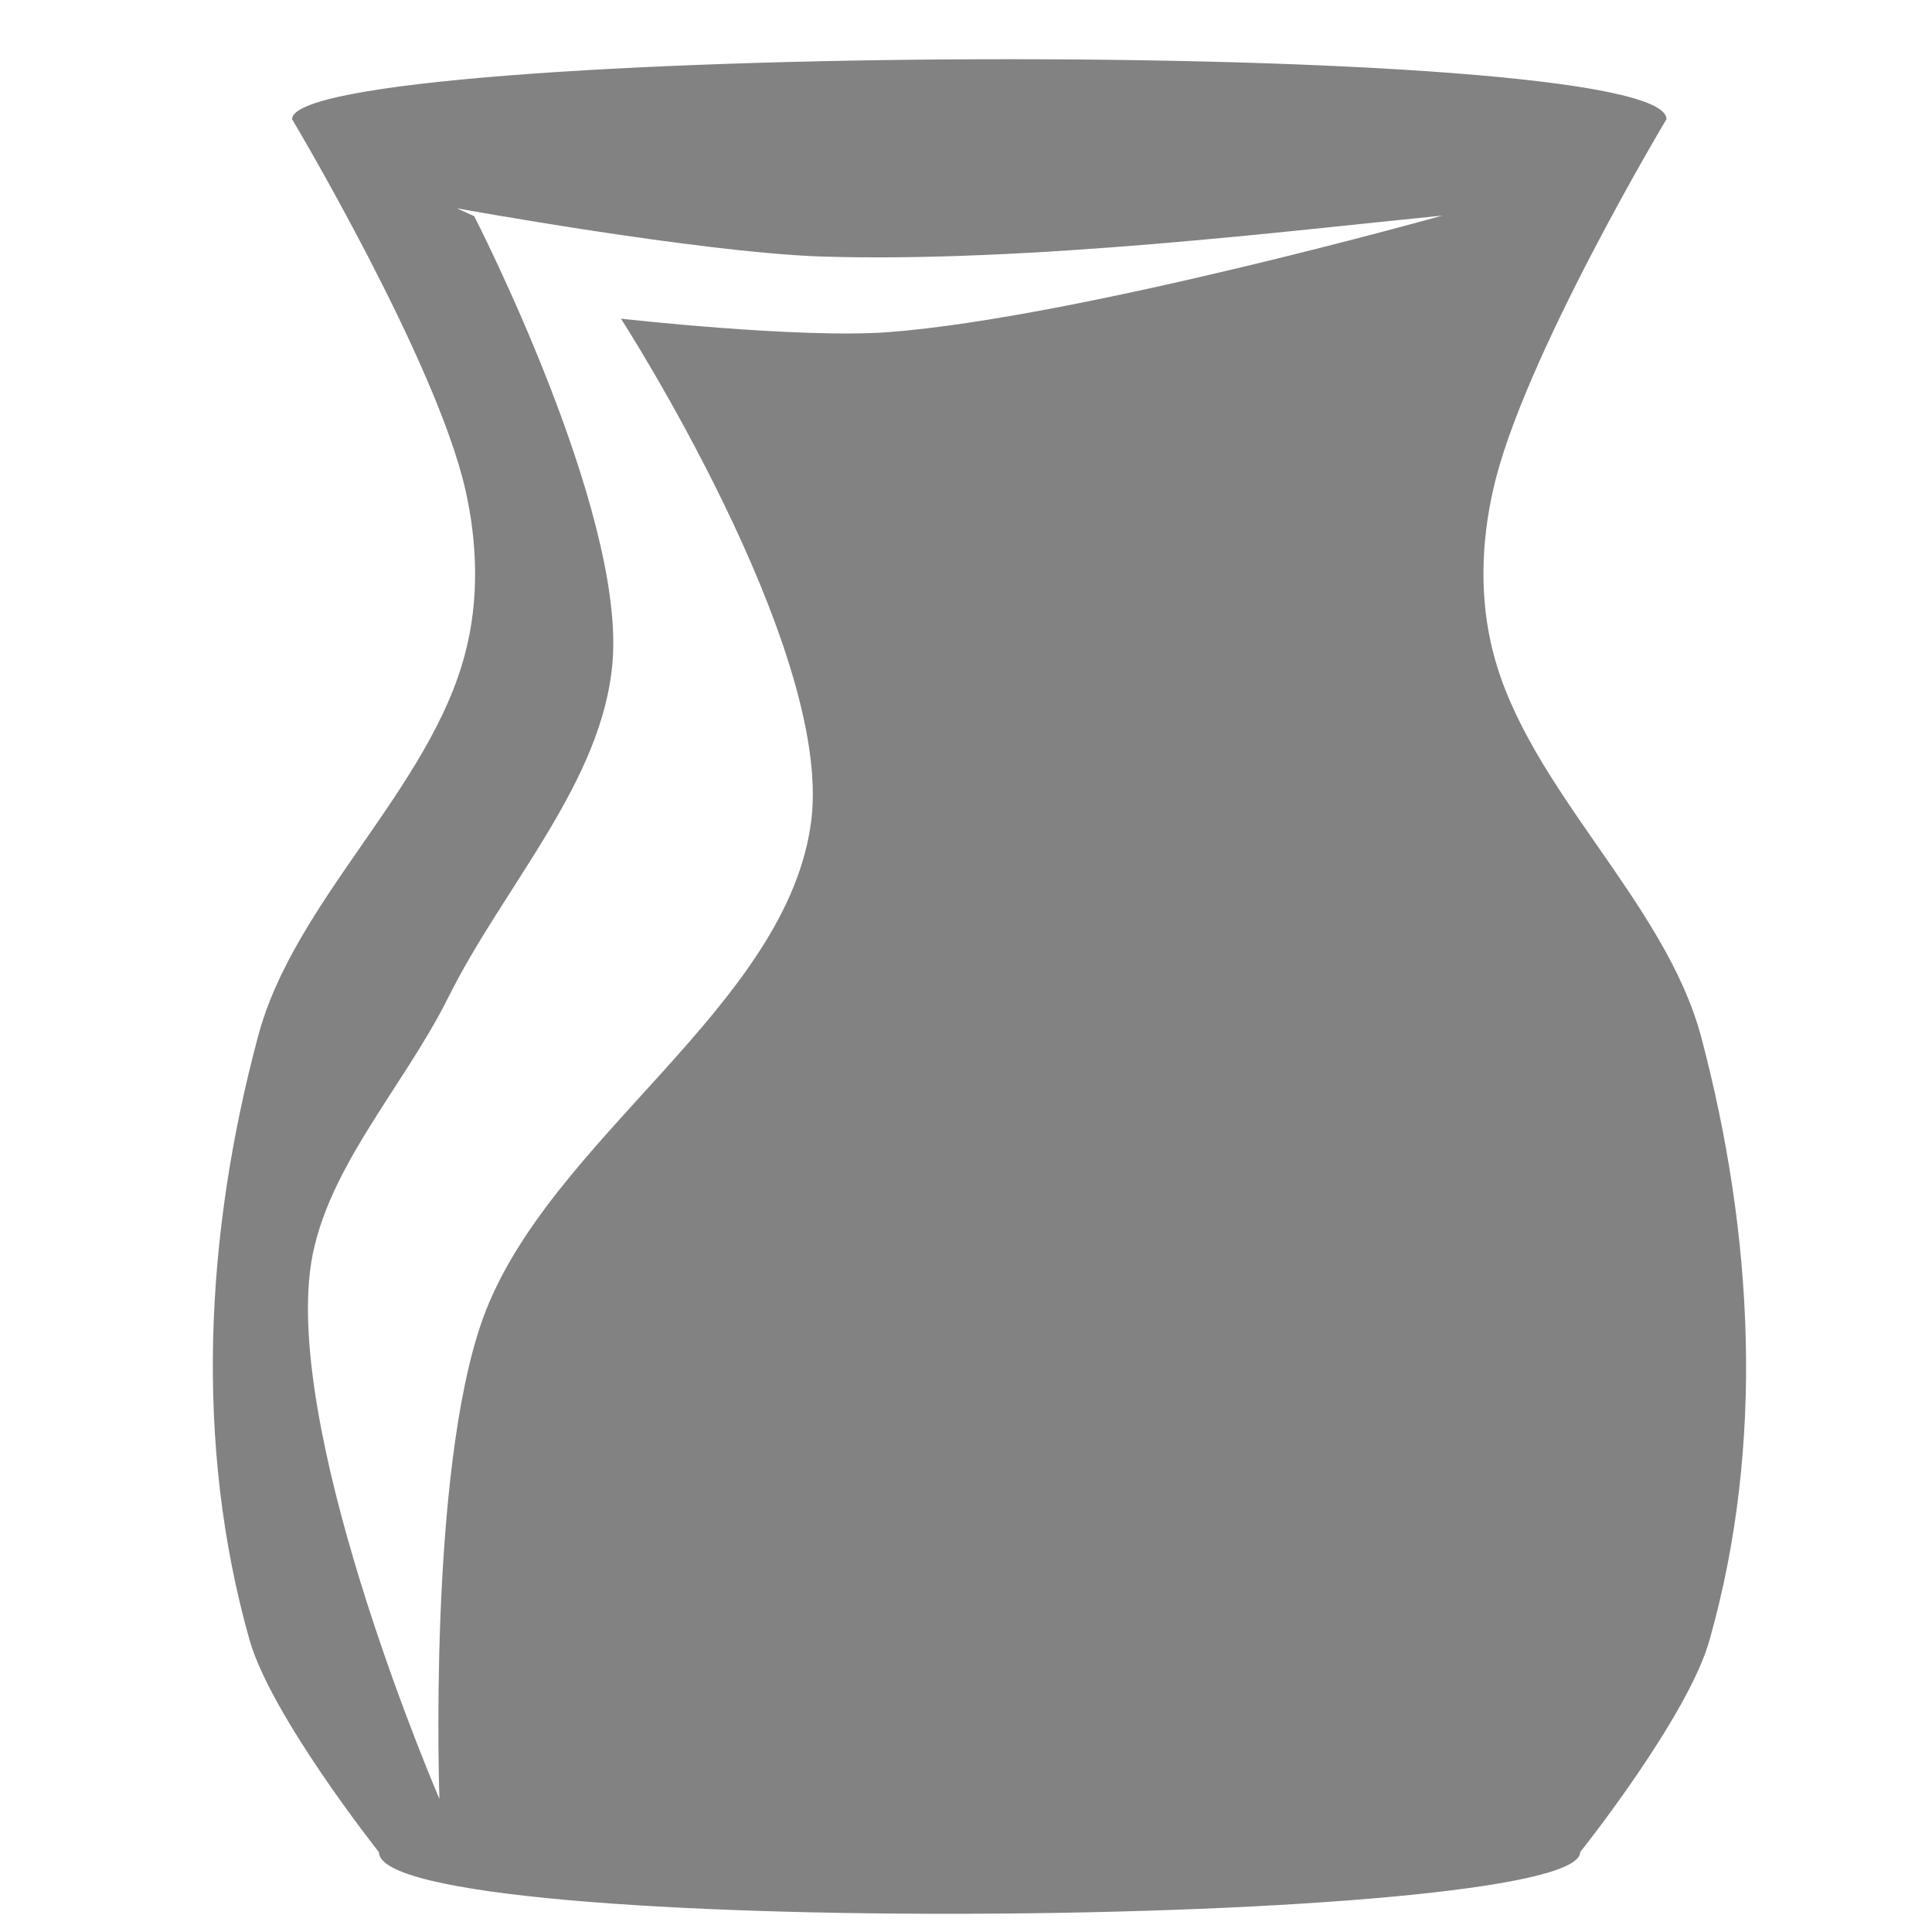 <?xml version="1.0" encoding="utf-8"?>
<!-- Generator: Adobe Illustrator 22.0.1, SVG Export Plug-In . SVG Version: 6.00 Build 0)  -->
<svg version="1.1" id="Layer_1" xmlns="http://www.w3.org/2000/svg" xmlns:xlink="http://www.w3.org/1999/xlink" x="0px" y="0px"
	 viewBox="0 0 300 300" style="enable-background:new 0 0 300 300;" xml:space="preserve">
<style type="text/css">
	.st0{fill:#828282;}
</style>
<g id="Layer_1_1_">
	<g transform="matrix(.87 0 0 .87 53.098 -678.62)">
		<path class="st0" d="M113.8,790.6c-61.3,0.2-122.7,4-122.7,10.7c0,0,25.6,42.9,30.9,66c2.2,9.6,2.5,19.8,0,29.3
			c-6.3,24.3-30.6,44.2-37,68.5c-9.4,35.1-11.4,72.6-1.5,107.6c3.9,13.7,23.1,37.9,23.1,37.9c0,15.7,214.4,13.6,214.4,0
			c0,0,19.3-24.2,23.1-37.9c9.9-35,7.8-72.5-1.5-107.6c-6.5-24.3-30.8-44.2-37.1-68.5c-2.5-9.6-2.2-19.7,0-29.3
			c5.2-23.1,30.9-66,30.9-66C236.5,793.8,175.2,790.4,113.8,790.6L113.8,790.6z M20.5,817.2c0,0,42.9,7.8,64.8,8.6
			c37.1,1.2,84.7-4.7,111.1-7.3c0,0-64.9,18.2-98.8,20.8c-15.9,1.2-47.8-2.4-47.8-2.4s37.6,58.3,34,89.3c-4,33.4-47.1,57-58.7,89.3
			c-9.8,27.5-7.7,85.6-7.7,85.6s-26.9-62.3-23.1-94.2c2.1-17.5,16.6-32.6,24.7-48.9c9.9-19.9,27.6-38.5,29.3-59.9
			c2.2-27.2-24.7-79.5-24.7-79.5L20.5,817.2L20.5,817.2z"/>
	</g>
</g>
</svg>
